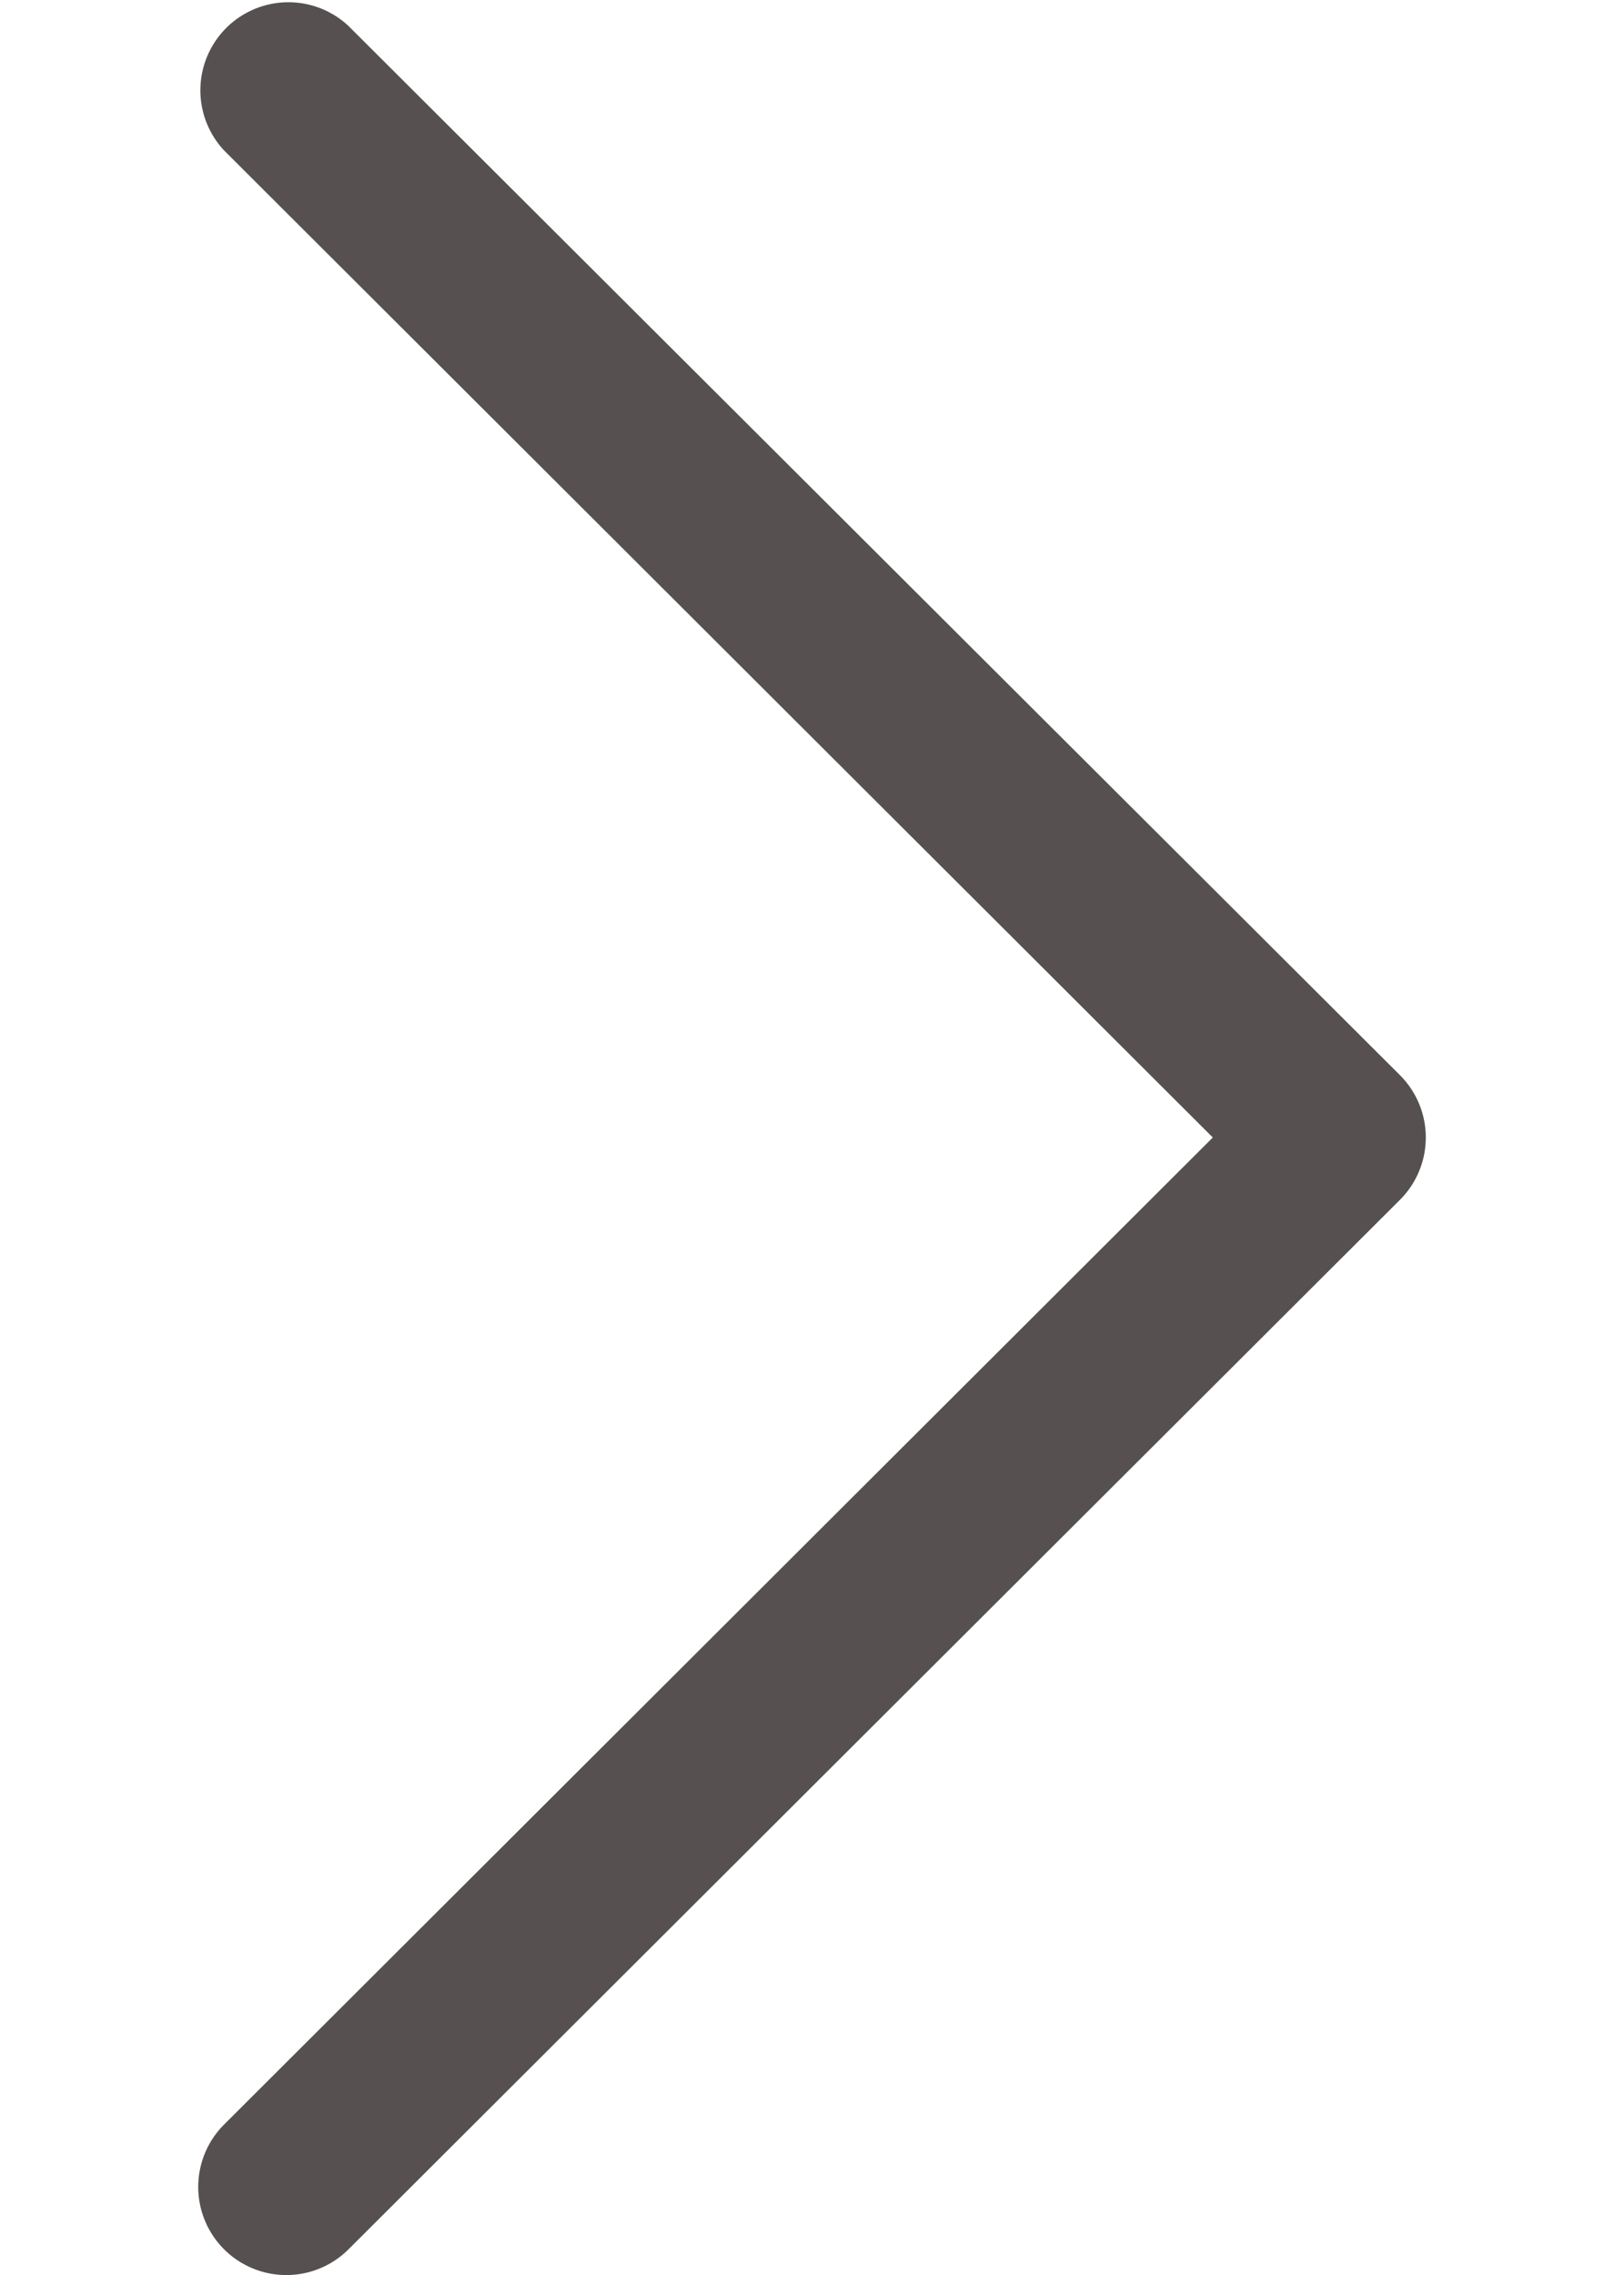 <svg width="5" height="7" fill="none" xmlns="http://www.w3.org/2000/svg"><path d="M4.31 3.308L1.072.079A.271.271 0 00.69.463L3.734 3.5.69 6.537a.271.271 0 10.383.384L4.31 3.692a.271.271 0 000-.384z" fill="#565050"/></svg>